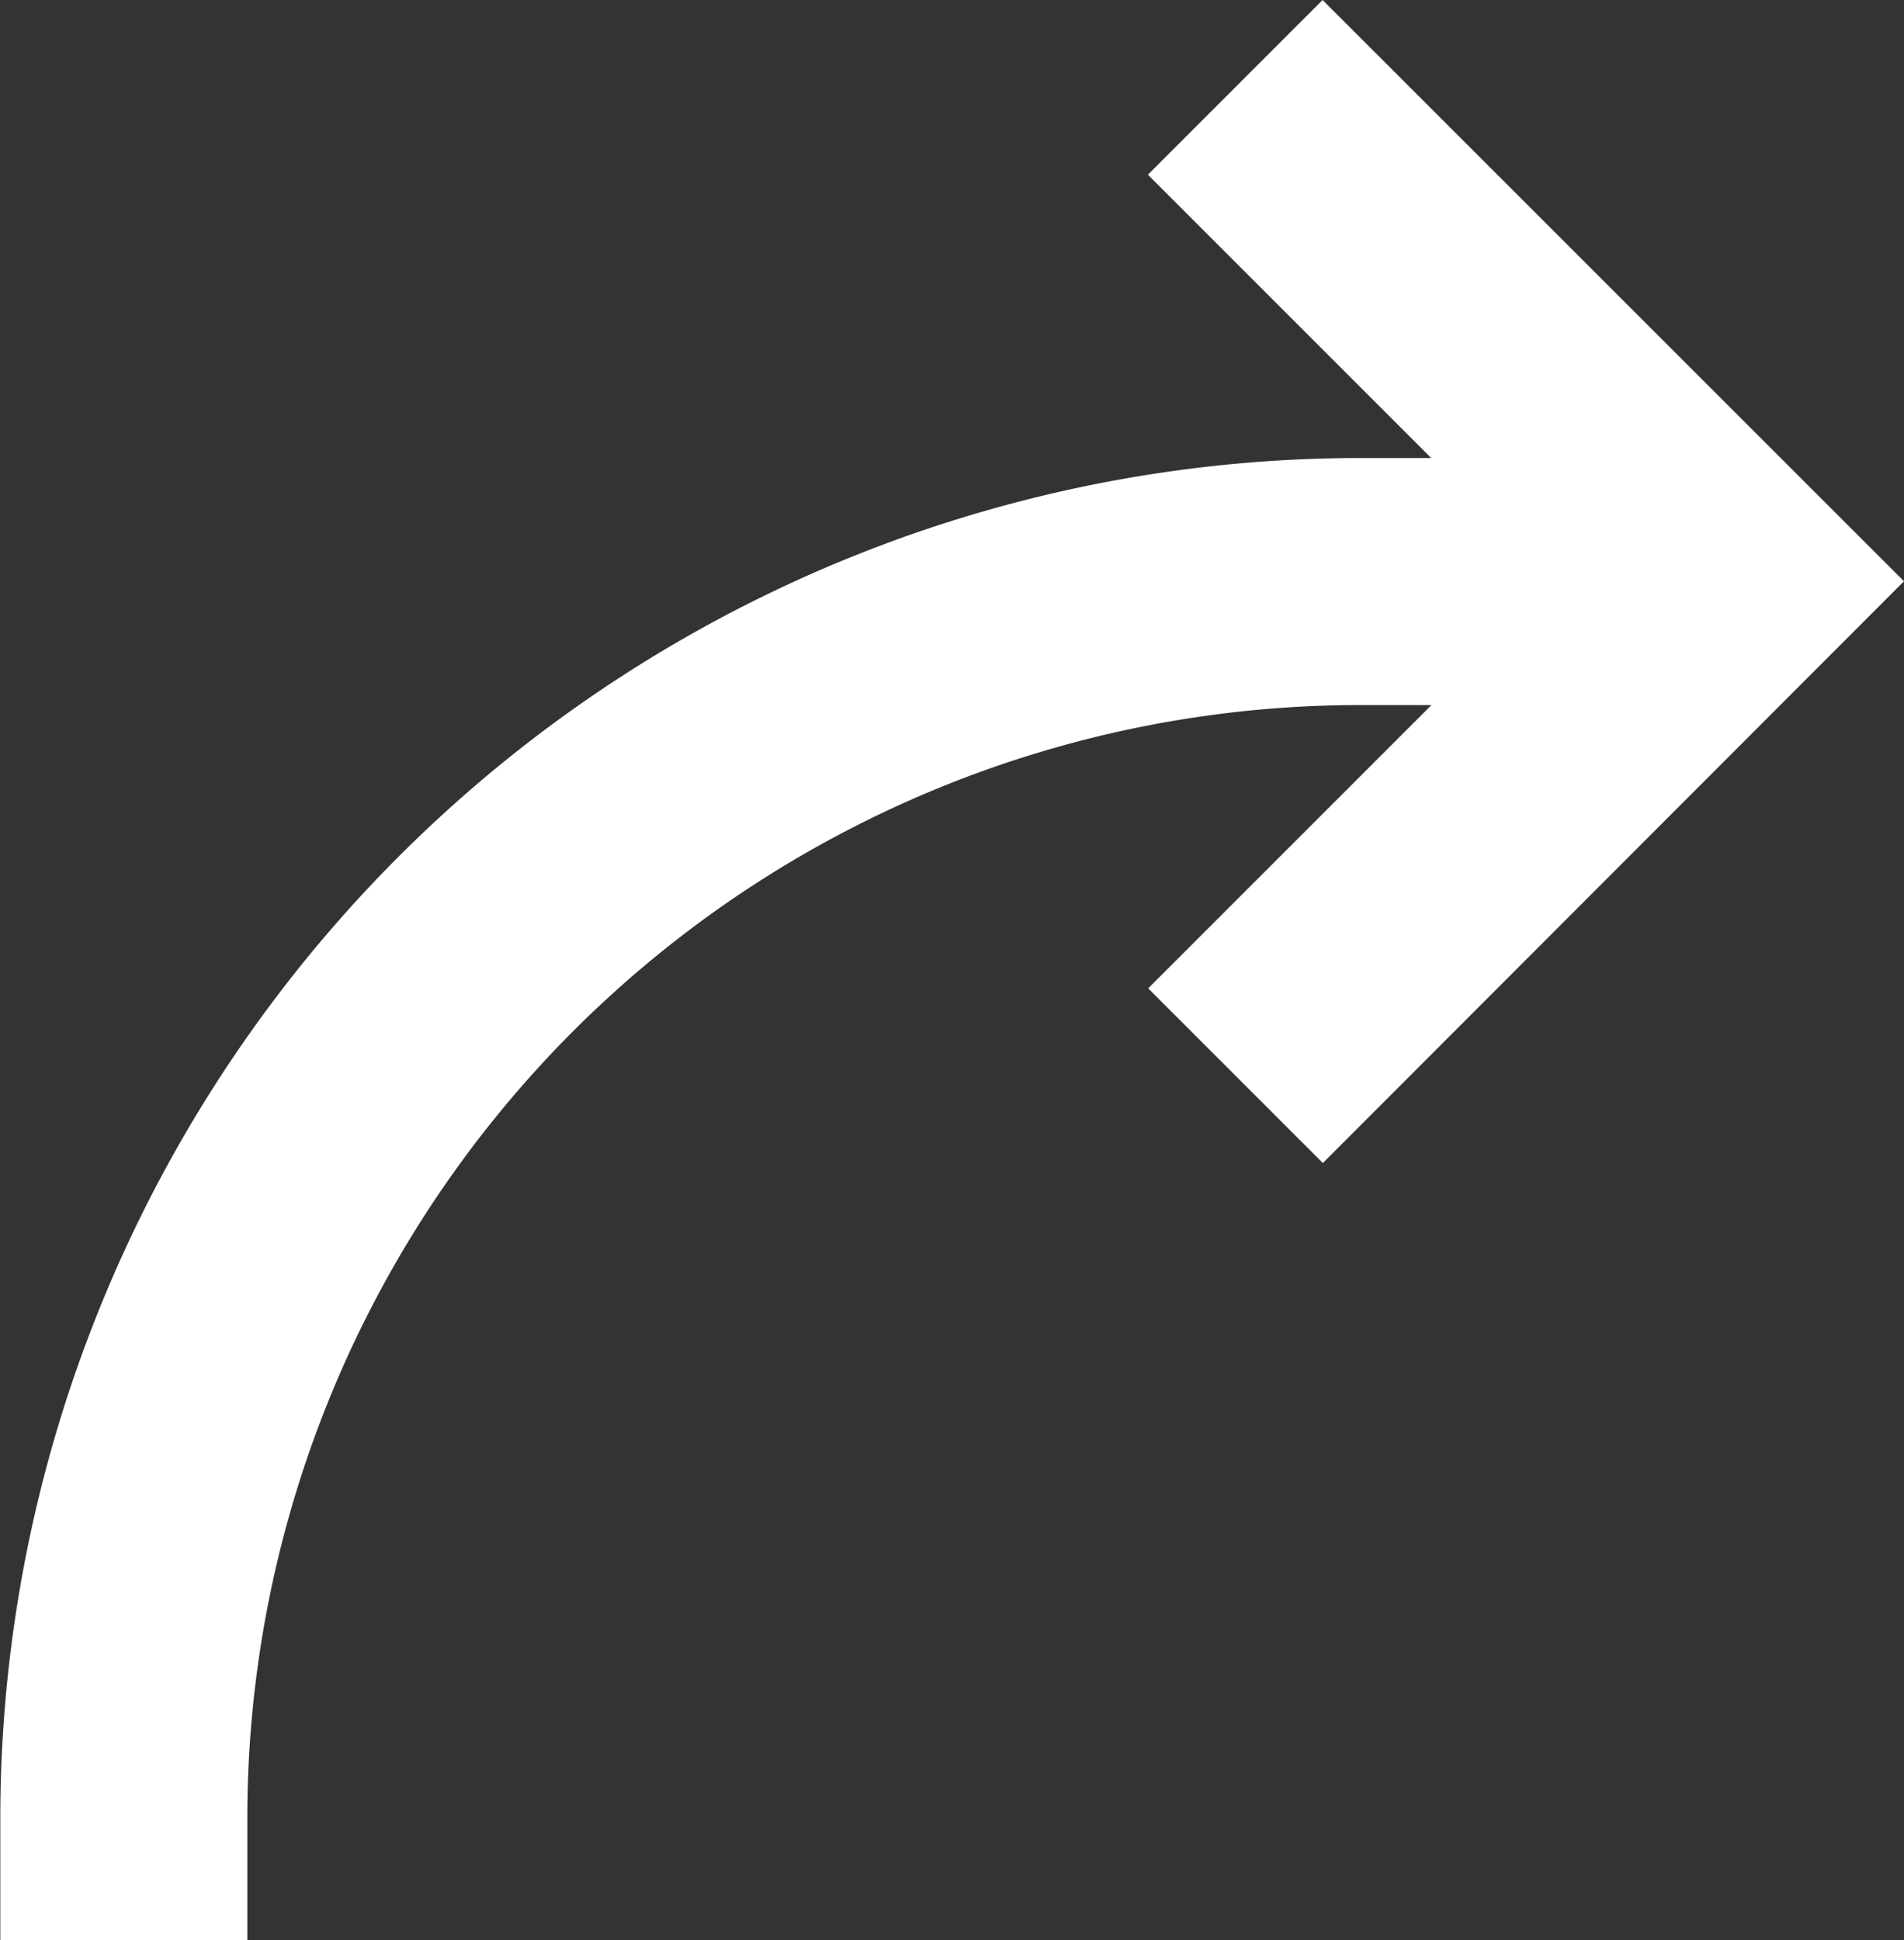<svg xmlns="http://www.w3.org/2000/svg" width="24.534" height="25" viewBox="0 0 24.534 25">
  <rect x="0" y="0" width="24.534" height="25" fill="#333333" stroke="none"/>
  <path id="Path_7830" data-name="Path 7830" d="M82.73,77.911l-2.251,2.251,3.65,3.65H83.2a17.529,17.529,0,0,0-17.508,17.508v1.592h3.183v-1.592A14.34,14.34,0,0,1,83.2,86.995h.933l-3.65,3.65,2.251,2.251L90.222,85.4Z" transform="translate(-65.688 -77.911)" fill="#fff"/>
</svg>
